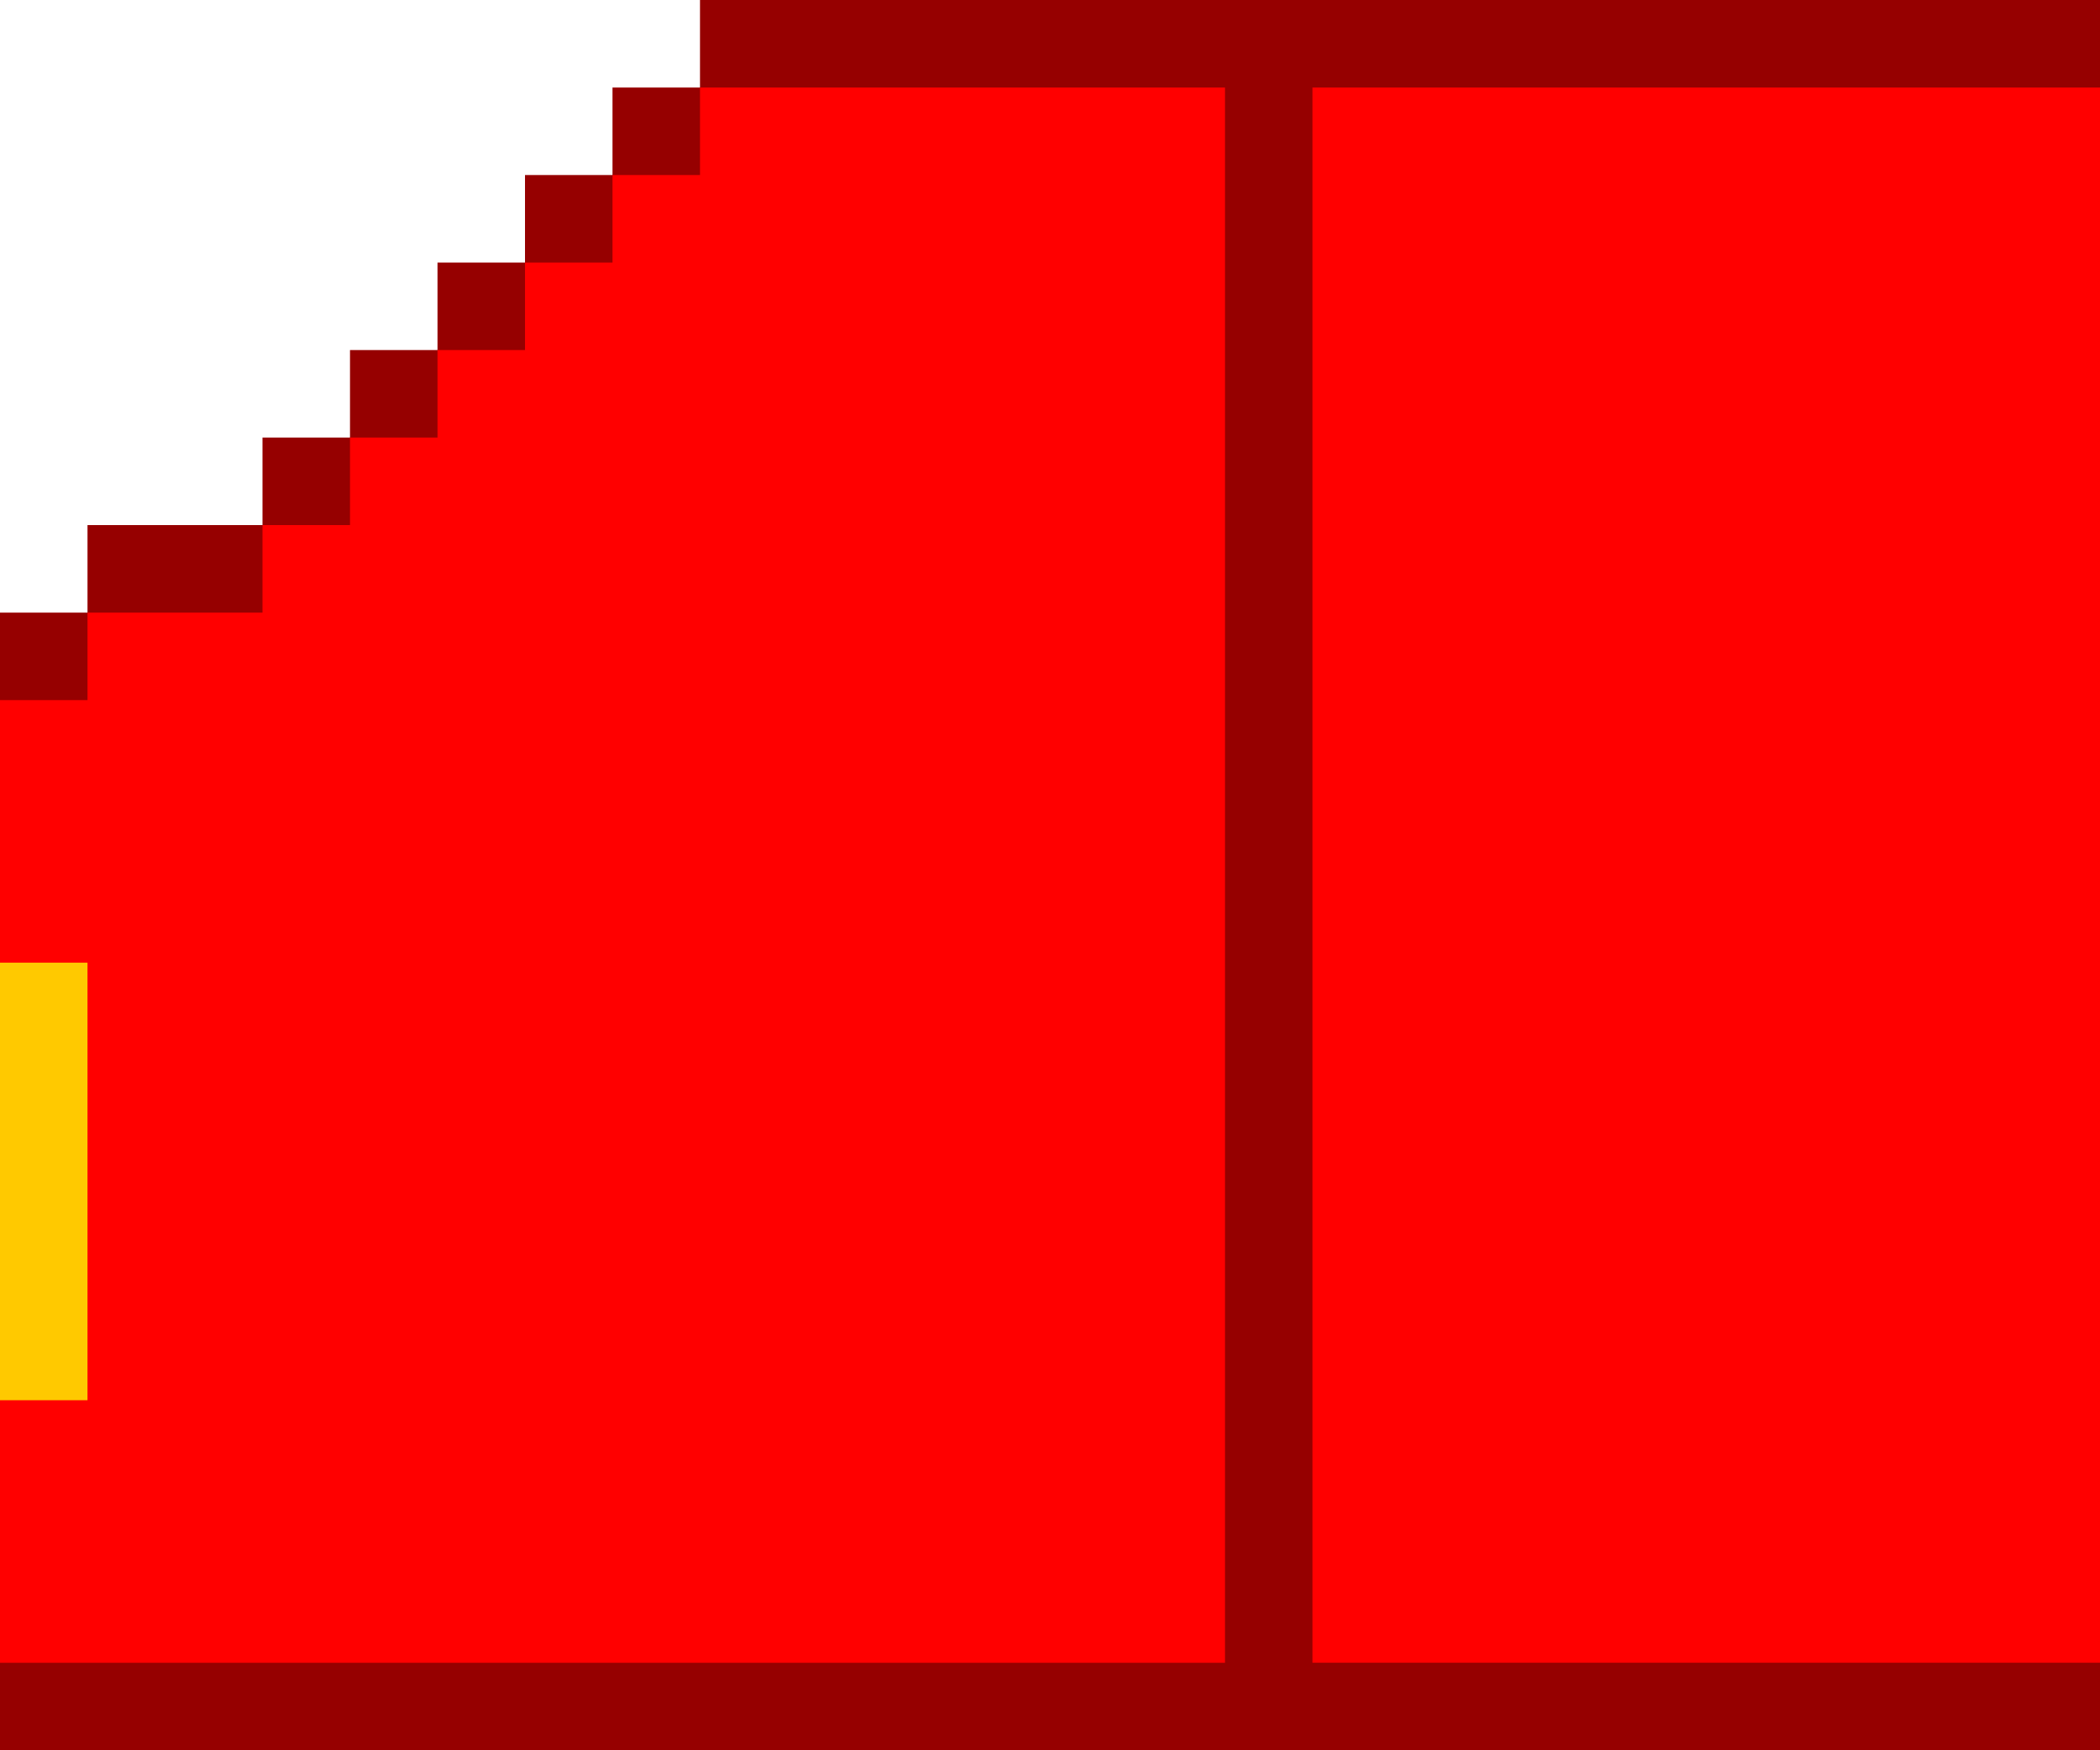 <svg xmlns="http://www.w3.org/2000/svg" viewBox="0 0 24 20"><path d="M1 7V6h2V5h1V4h1V3h1V2h1V1h1V0h16v20H0V7h1z" fill="#960000"/><path d="M1 8V7h2V6h1V5h1V4h1V3h1V2h1V1h6v18H0V8h1zm23-7v18h-9V1h9z" fill="red"/><path d="M0 11v5h1v-5H0z" fill="#ffc900"/></svg>